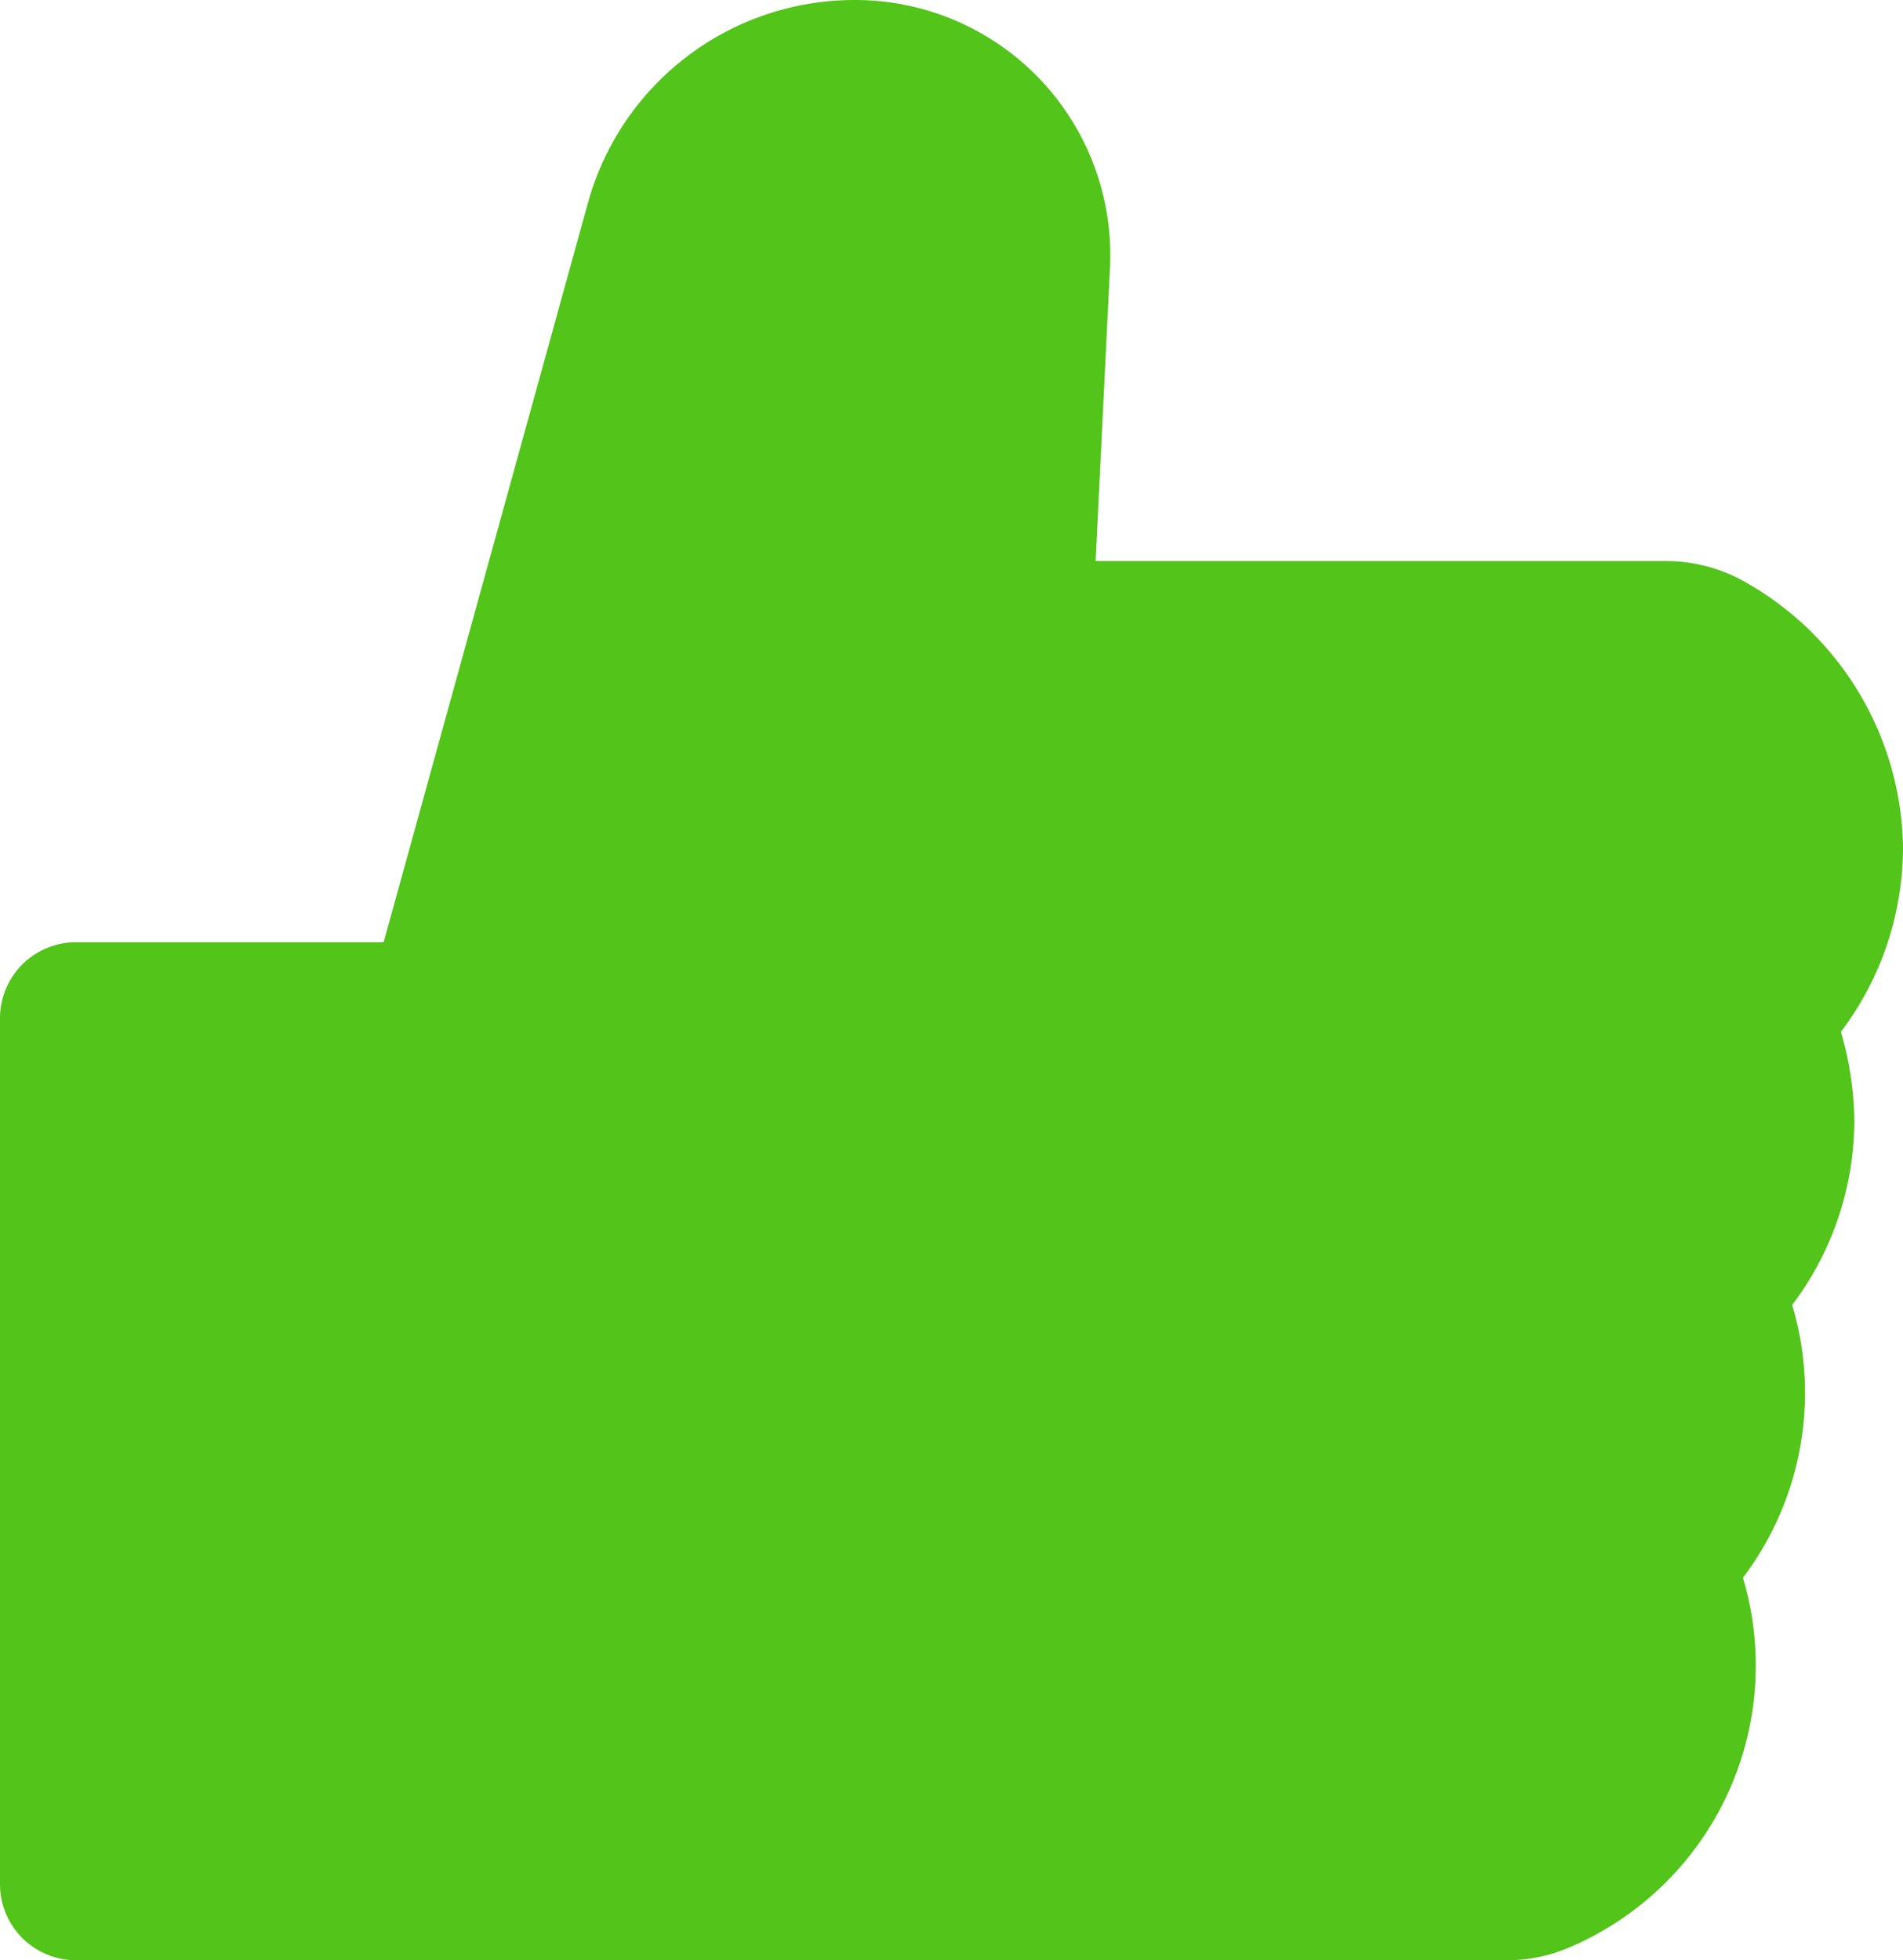 <svg xmlns="http://www.w3.org/2000/svg" width="18.75" height="19.315" viewBox="0 0 18.75 19.315">
  <path id="Vector" d="M18.138,10.167a3.016,3.016,0,0,0,.612-1.821,3.052,3.052,0,0,0-1.535-2.6,1.586,1.586,0,0,0-.8-.218h-5.62l.141-2.88A2.514,2.514,0,0,0,8.414,0a2.725,2.725,0,0,0-2.62,1.995L3.78,9.284H.75a.749.749,0,0,0-.75.75v8.531a.749.749,0,0,0,.75.75H14.843a1.558,1.558,0,0,0,.621-.127,3.019,3.019,0,0,0,1.709-3.642,3.022,3.022,0,0,0,.485-2.688,3.016,3.016,0,0,0,.612-1.821A3.2,3.2,0,0,0,18.138,10.167Z" fill="#52c41a"/>
</svg>
